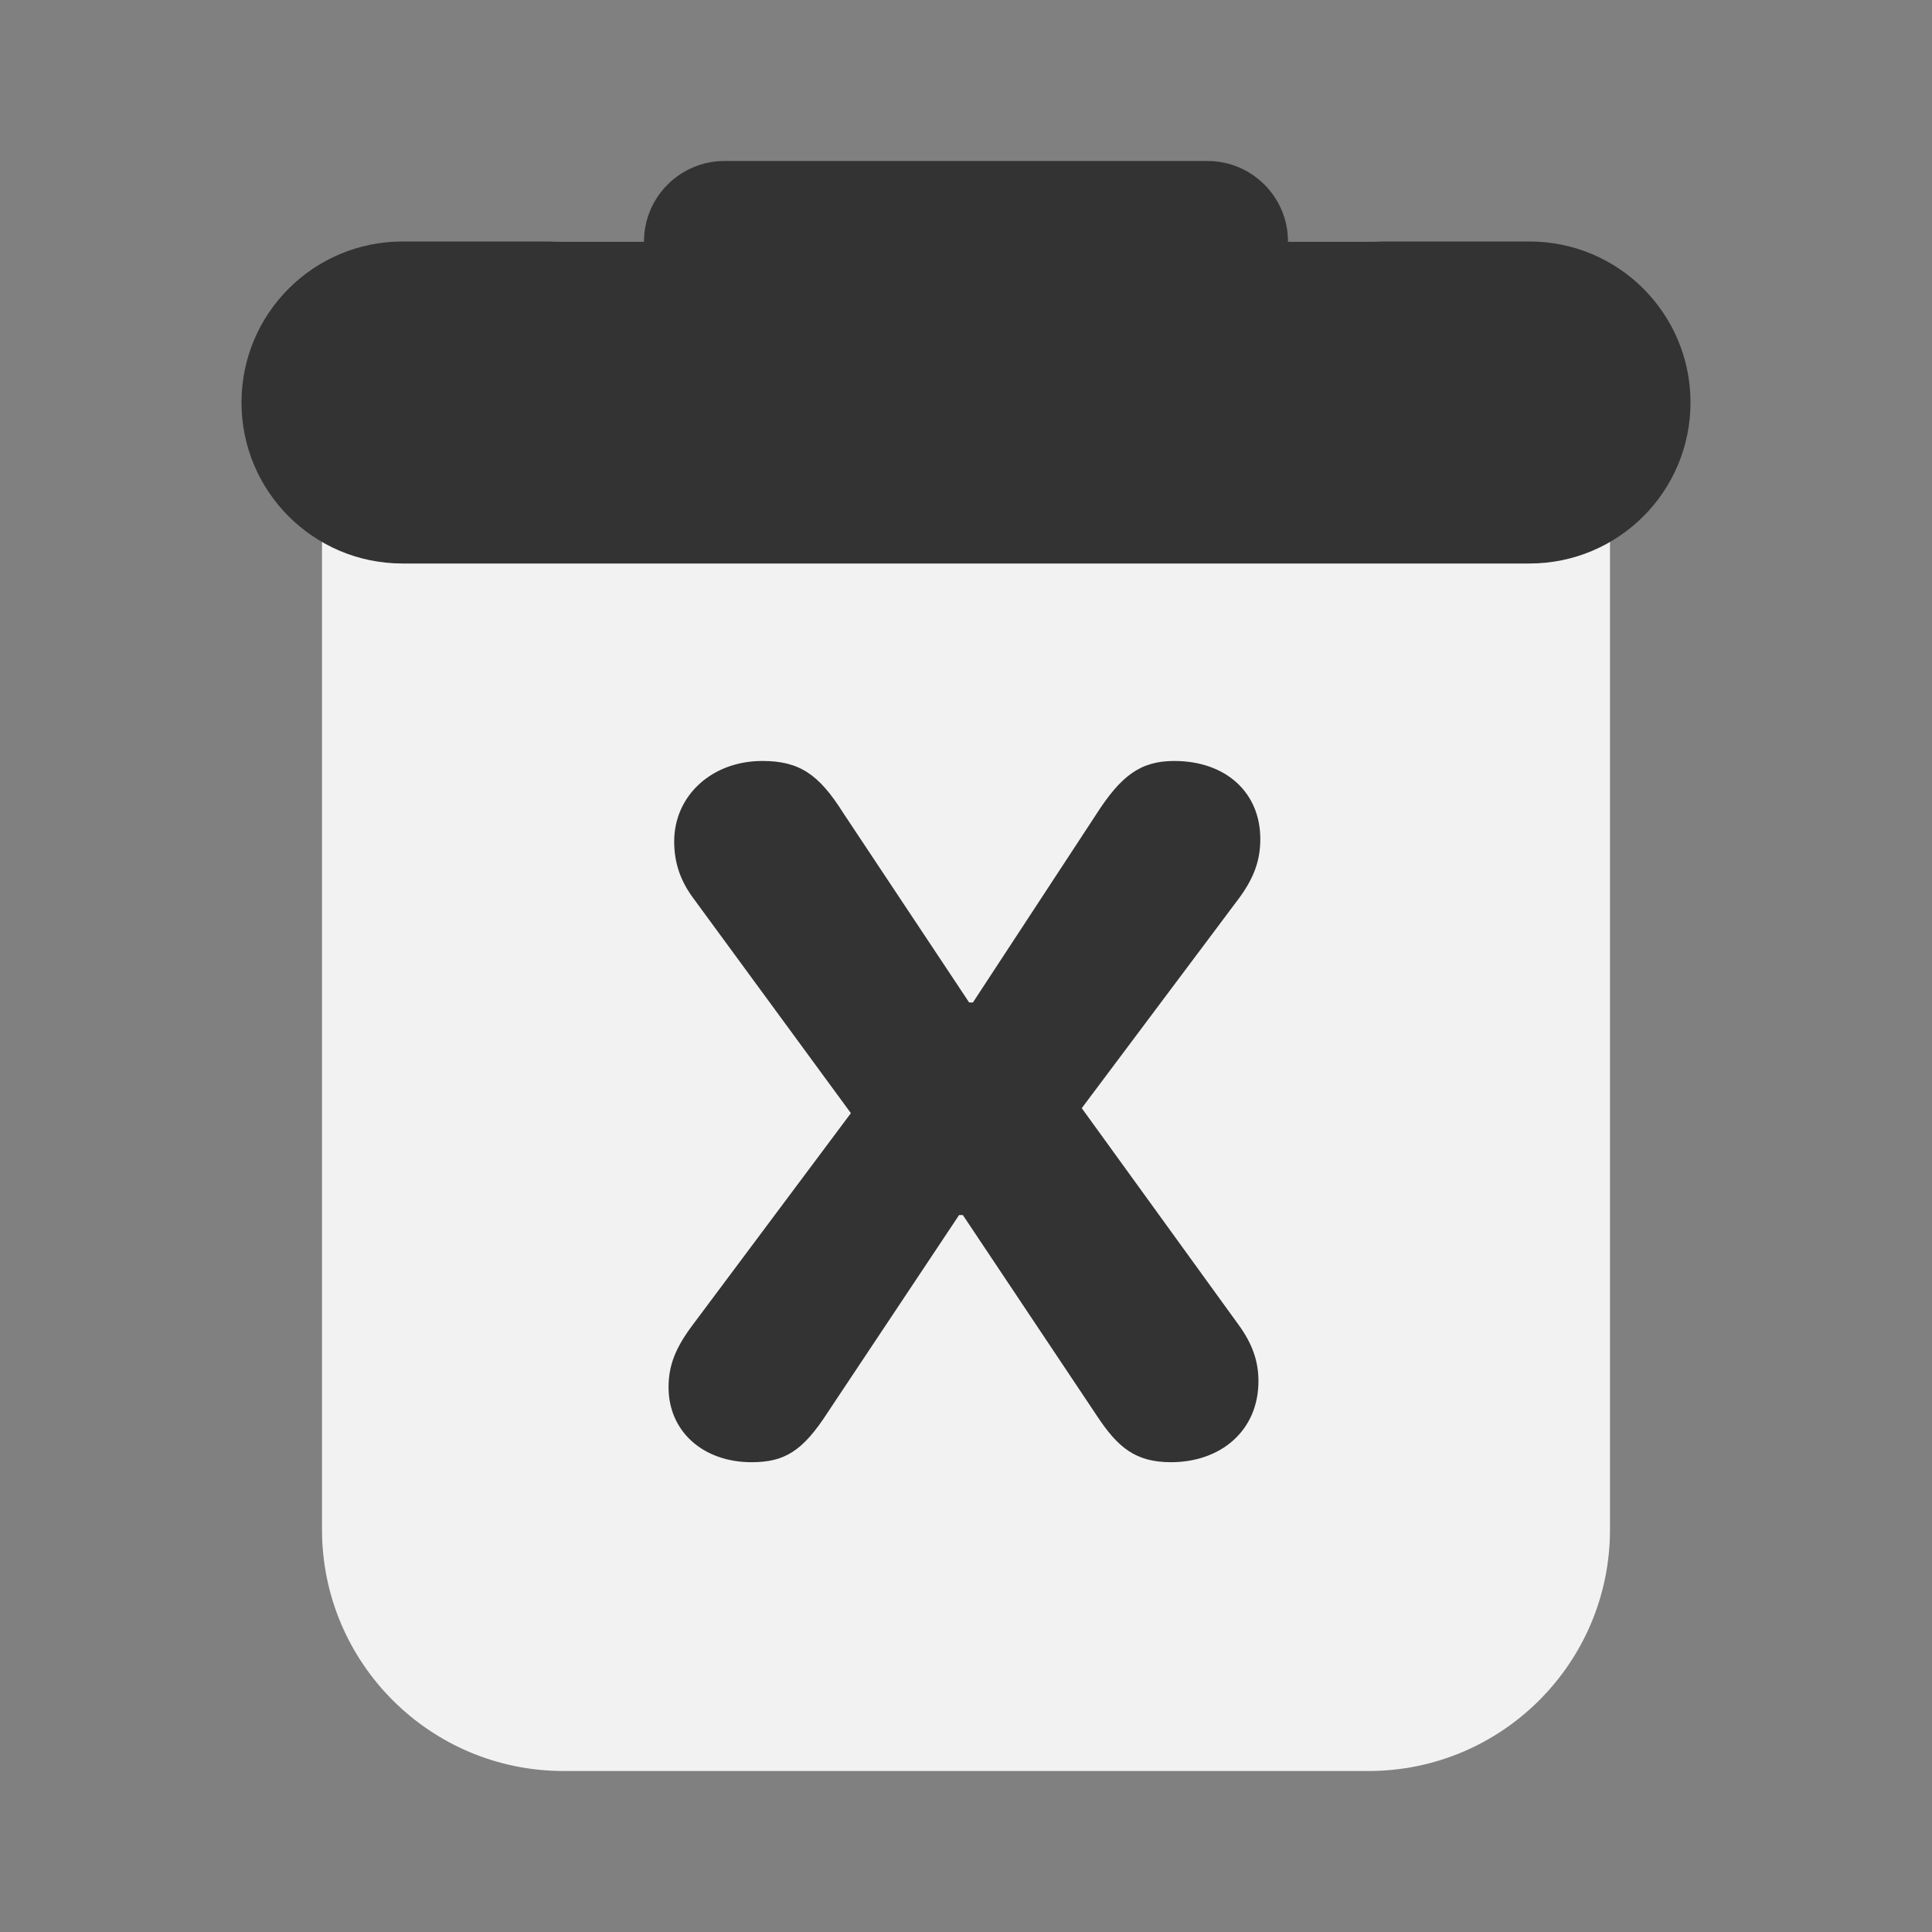 <svg width="24" height="24" viewBox="0 0 24 24" fill="none" xmlns="http://www.w3.org/2000/svg">
<rect x="0" y="0" width="24" height="24" fill="#808080" stroke="none"/>
<path d="M17 3H7C5.343 3 4 4.343 4 6V19C4 20.657 5.343 22 7 22H17C18.657 22 20 20.657 20 19V6C20 4.343 18.657 3 17 3Z" fill="#F2F2F2"/>
<path d="M19 3H5C3.895 3 3 3.895 3 5C3 6.105 3.895 7 5 7H19C20.105 7 21 6.105 21 5C21 3.895 20.105 3 19 3Z" fill="#333333"/>
<path d="M15 2H9C8.448 2 8 2.448 8 3C8 3.552 8.448 4 9 4H15C15.552 4 16 3.552 16 3C16 2.448 15.552 2 15 2Z" fill="#333333"/>
<path d="M9.336 18.164C9.742 18.164 9.969 18.031 10.281 17.547L11.914 15.094H11.961L13.625 17.586C13.883 17.977 14.102 18.164 14.547 18.164C15.164 18.164 15.633 17.773 15.633 17.156C15.633 16.906 15.555 16.688 15.383 16.453L13.438 13.766L15.352 11.211C15.57 10.93 15.656 10.703 15.656 10.422C15.656 9.844 15.227 9.453 14.586 9.453C14.164 9.453 13.922 9.641 13.617 10.117L12.086 12.453H12.039L10.477 10.102C10.172 9.617 9.93 9.453 9.469 9.453C8.844 9.453 8.375 9.883 8.375 10.453C8.375 10.719 8.453 10.945 8.617 11.164L10.57 13.828L8.609 16.453C8.391 16.742 8.305 16.961 8.305 17.234C8.305 17.781 8.734 18.164 9.336 18.164Z" fill="#333333"/>
</svg>
